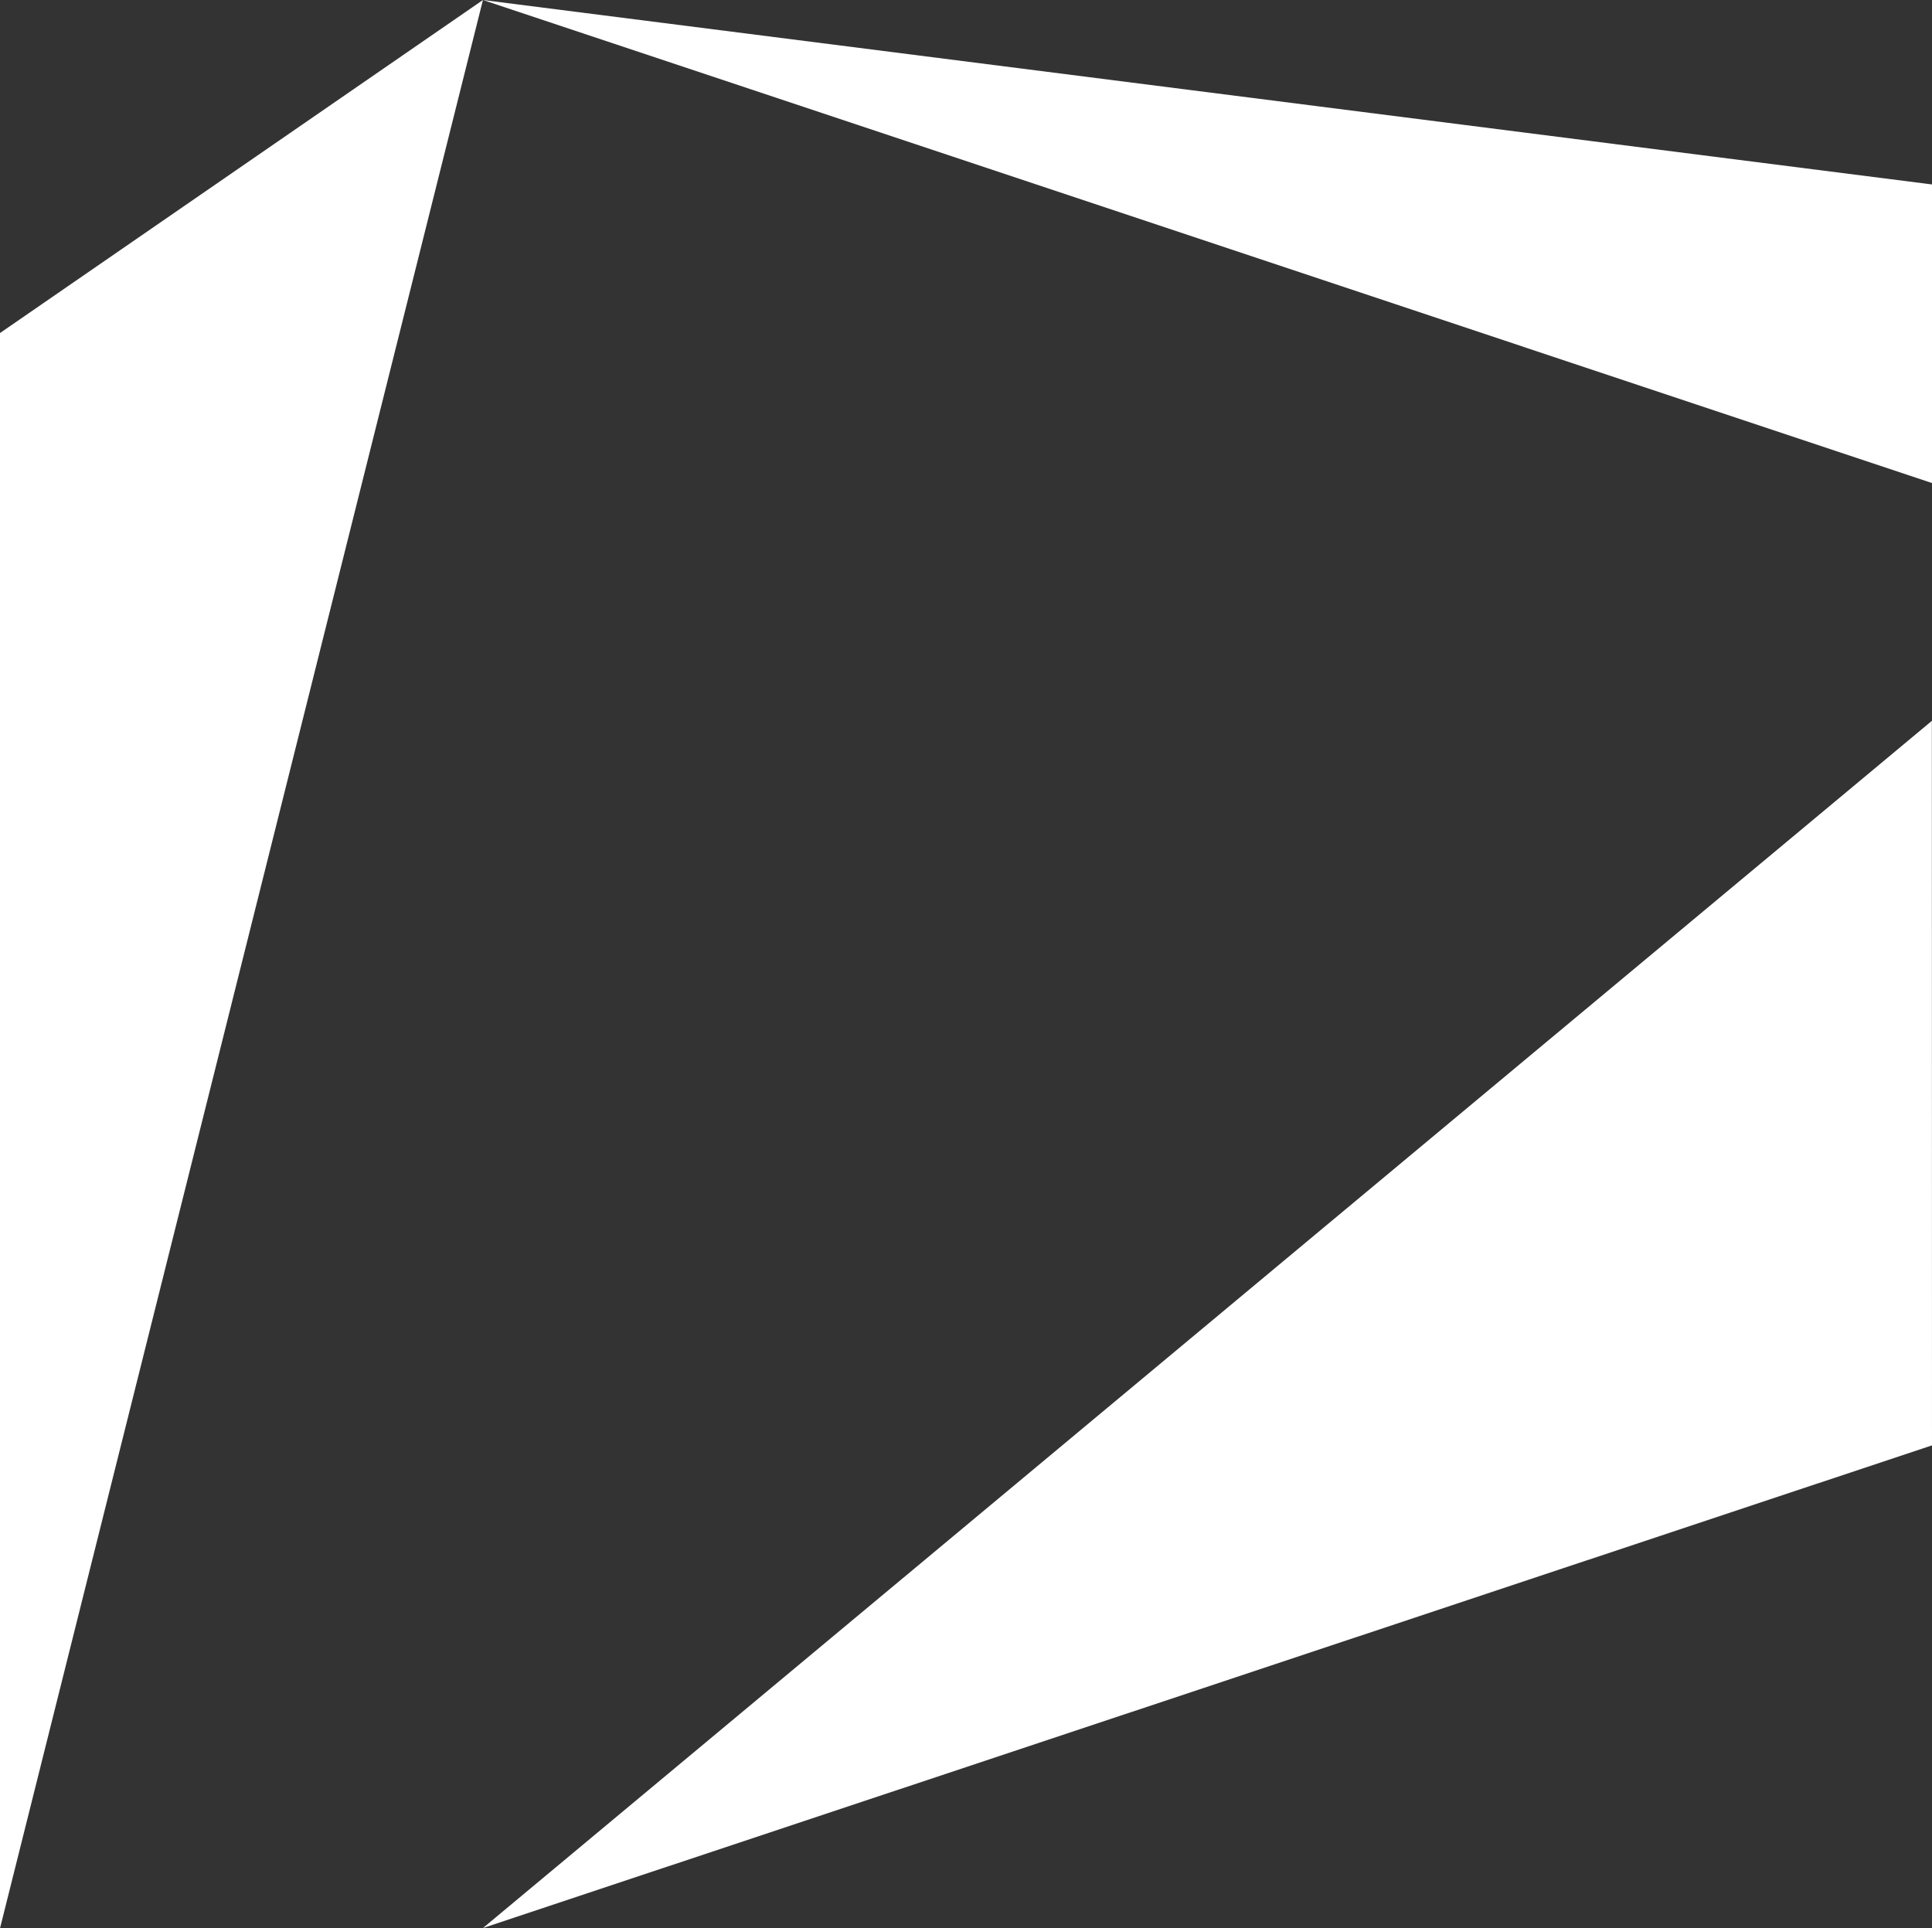 <svg id="Raggruppa_333" data-name="Raggruppa 333" xmlns="http://www.w3.org/2000/svg" width="116.521" height="116.306" viewBox="0 0 116.521 116.306">
  <rect x="0" y="0" width="116.521" height="116.306" fill="#333333" stroke="none"/>
  <path id="Tracciato_38" data-name="Tracciato 38" d="M123.865,29.134,36.47,0l87.395,11.125Z" transform="translate(-7.344)" fill="#fff"/>
  <path id="Tracciato_39" data-name="Tracciato 39" d="M123.857,54.72l.008,43.7L36.47,127.532Z" transform="translate(-7.344 -11.242)" fill="#fff"/>
  <path id="Tracciato_40" data-name="Tracciato 40" d="M0,20.087v96.219L29.126,0Z" fill="#fff"/>
</svg>
